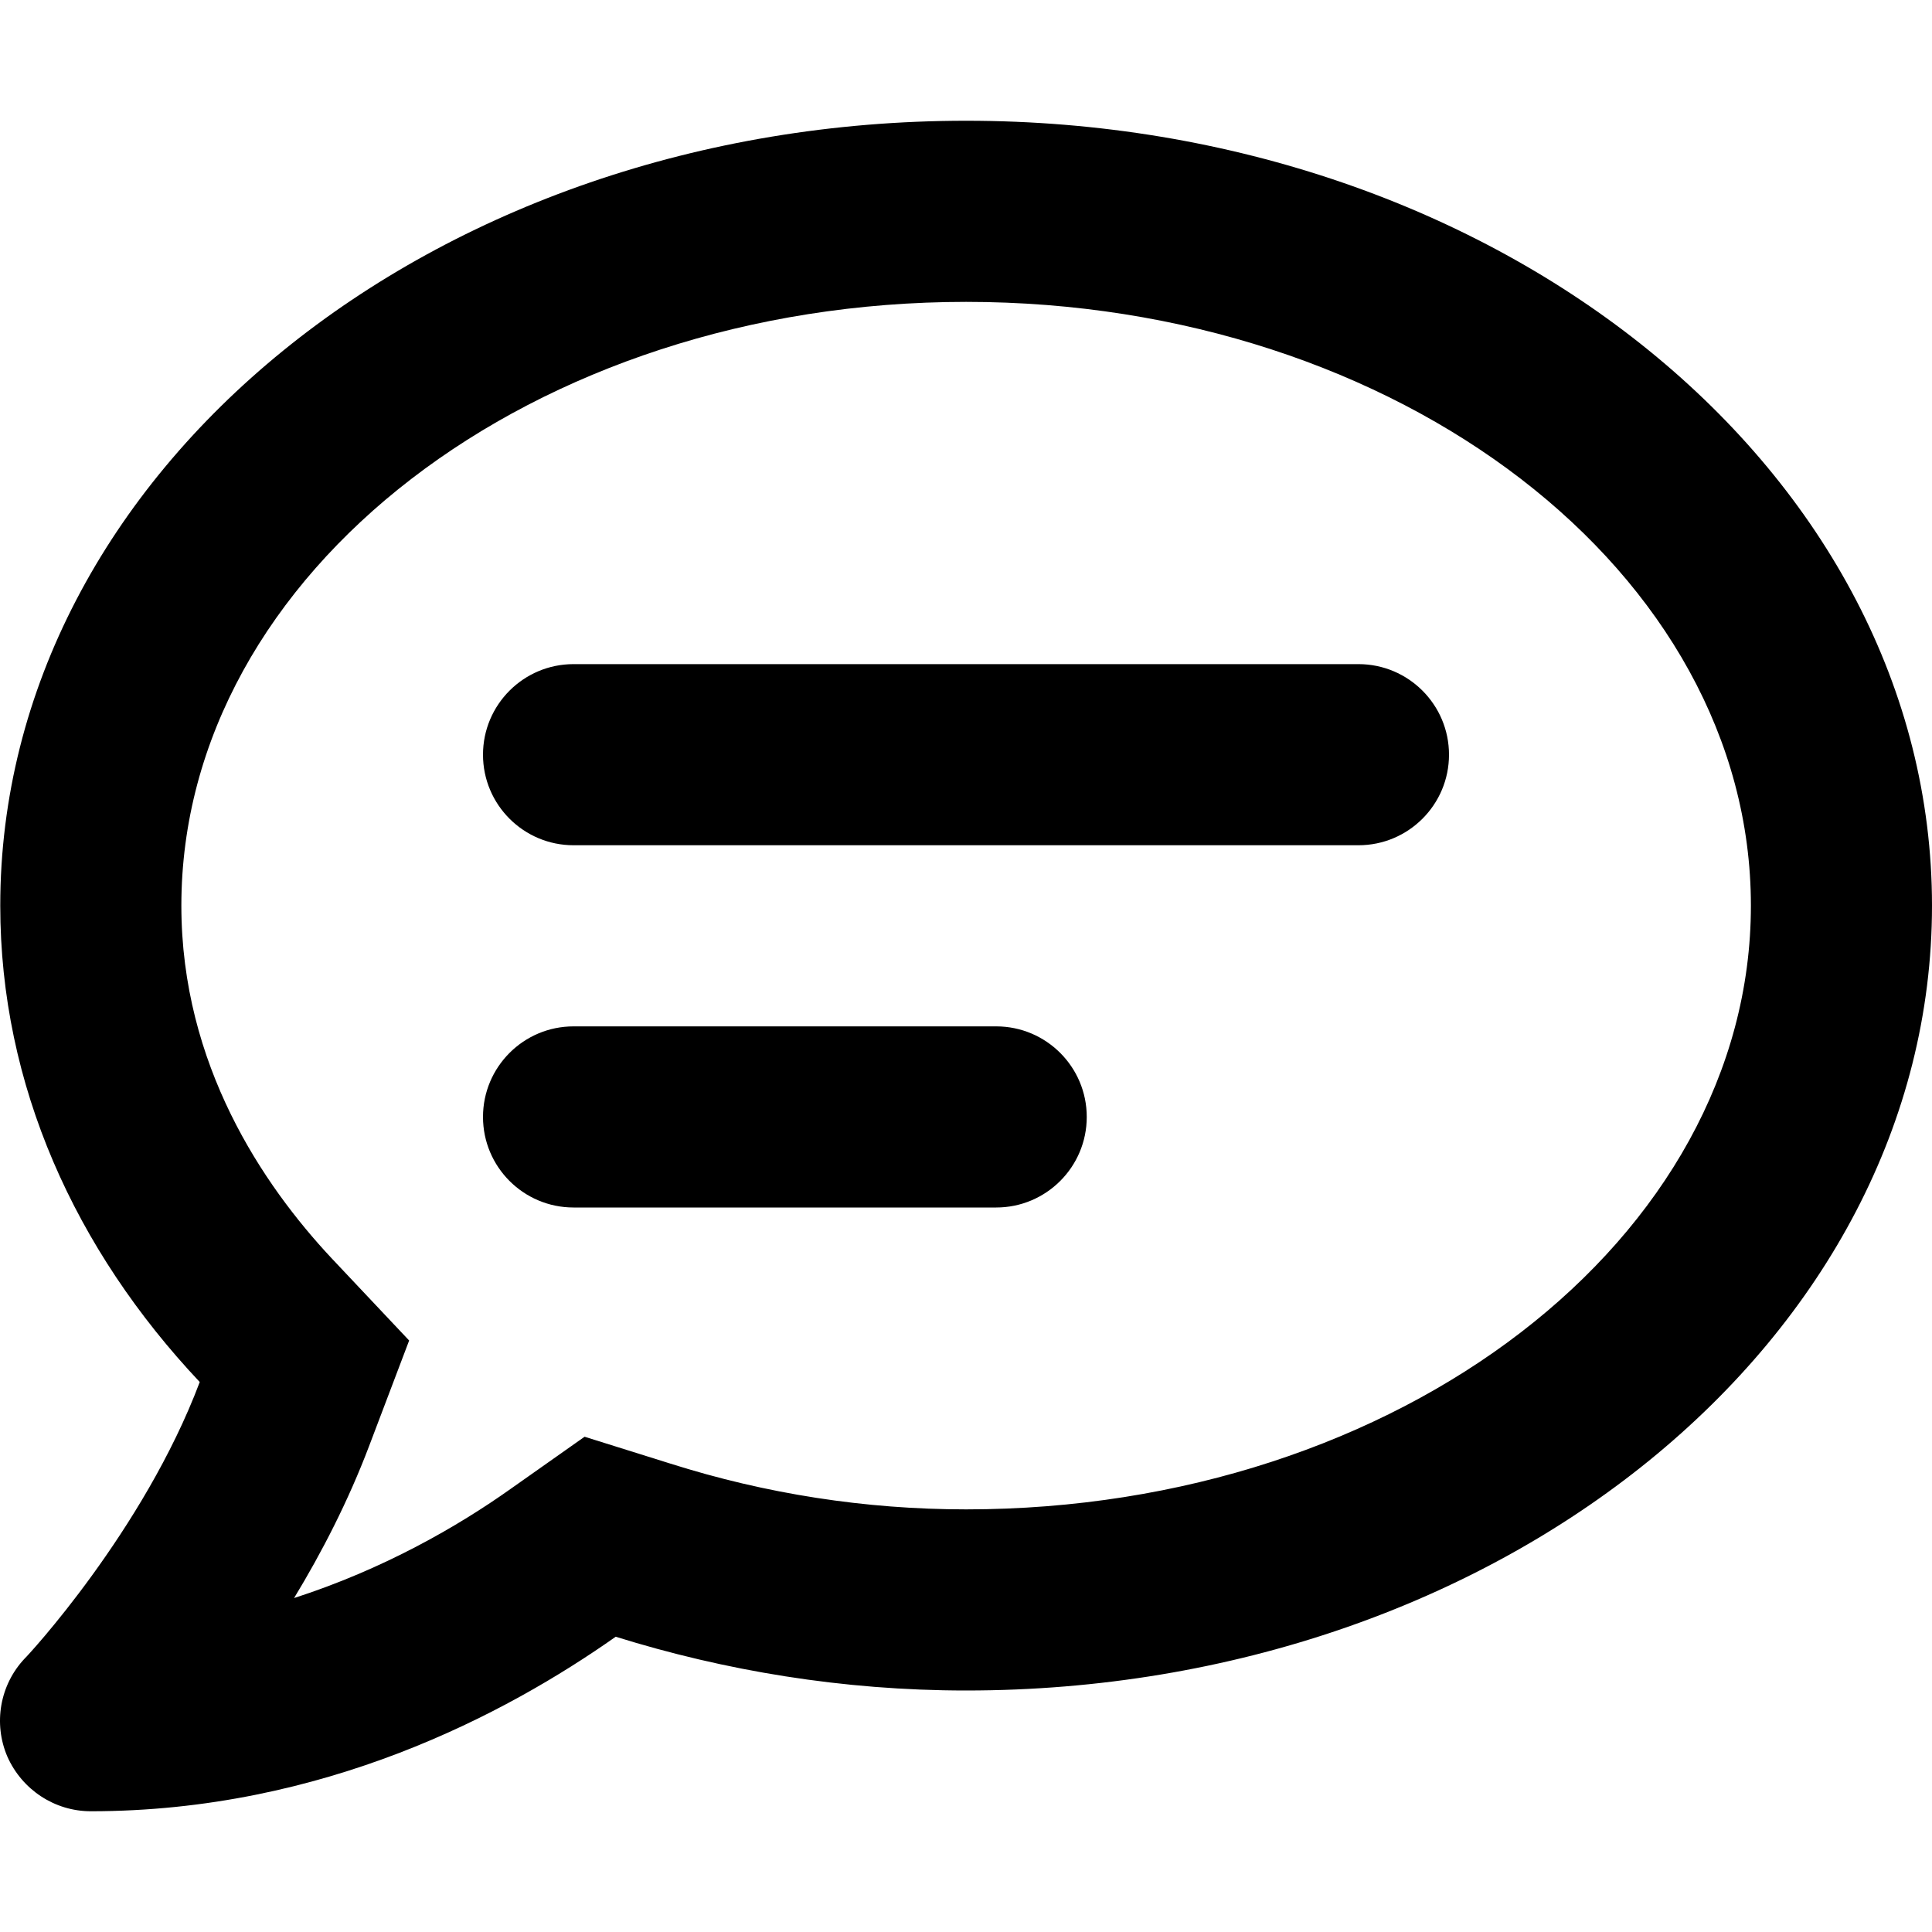 <svg xmlns="http://www.w3.org/2000/svg" viewBox="0 0 512 512"><!-- Font Awesome Pro 6.0.0-alpha2 by @fontawesome - https://fontawesome.com License - https://fontawesome.com/license (Commercial License) --><path d="M264 272H152C138.75 272 128 282.75 128 296S138.75 320 152 320H264C277.25 320 288 309.25 288 296S277.25 272 264 272ZM360 176H152C138.75 176 128 186.75 128 200S138.75 224 152 224H360C373.25 224 384 213.25 384 200S373.25 176 360 176ZM256.033 32C114.678 32 0.068 125.125 0.068 240C0.068 287.625 19.941 331.25 52.935 366.25C38.062 405.75 7.066 439.125 6.566 439.5C-0.057 446.5 -1.807 456.75 1.943 465.5C5.816 474.25 14.441 480 24.064 480C85.556 480 134.051 454.25 163.172 433.75C192.043 442.75 223.289 448 256.033 448C397.39 448 512 354.875 512 240S397.39 32 256.033 32ZM256.033 400C229.287 400 202.916 395.875 177.67 387.875L154.922 380.75L135.426 394.5C121.178 404.625 101.555 415.875 77.933 423.5C85.306 411.375 92.306 397.75 97.805 383.25L108.428 355.25L87.806 333.375C69.808 314.125 48.062 282.25 48.062 240C48.062 151.75 141.299 80 256.033 80C370.769 80 464.006 151.75 464.006 240S370.769 400 256.033 400Z"/></svg>